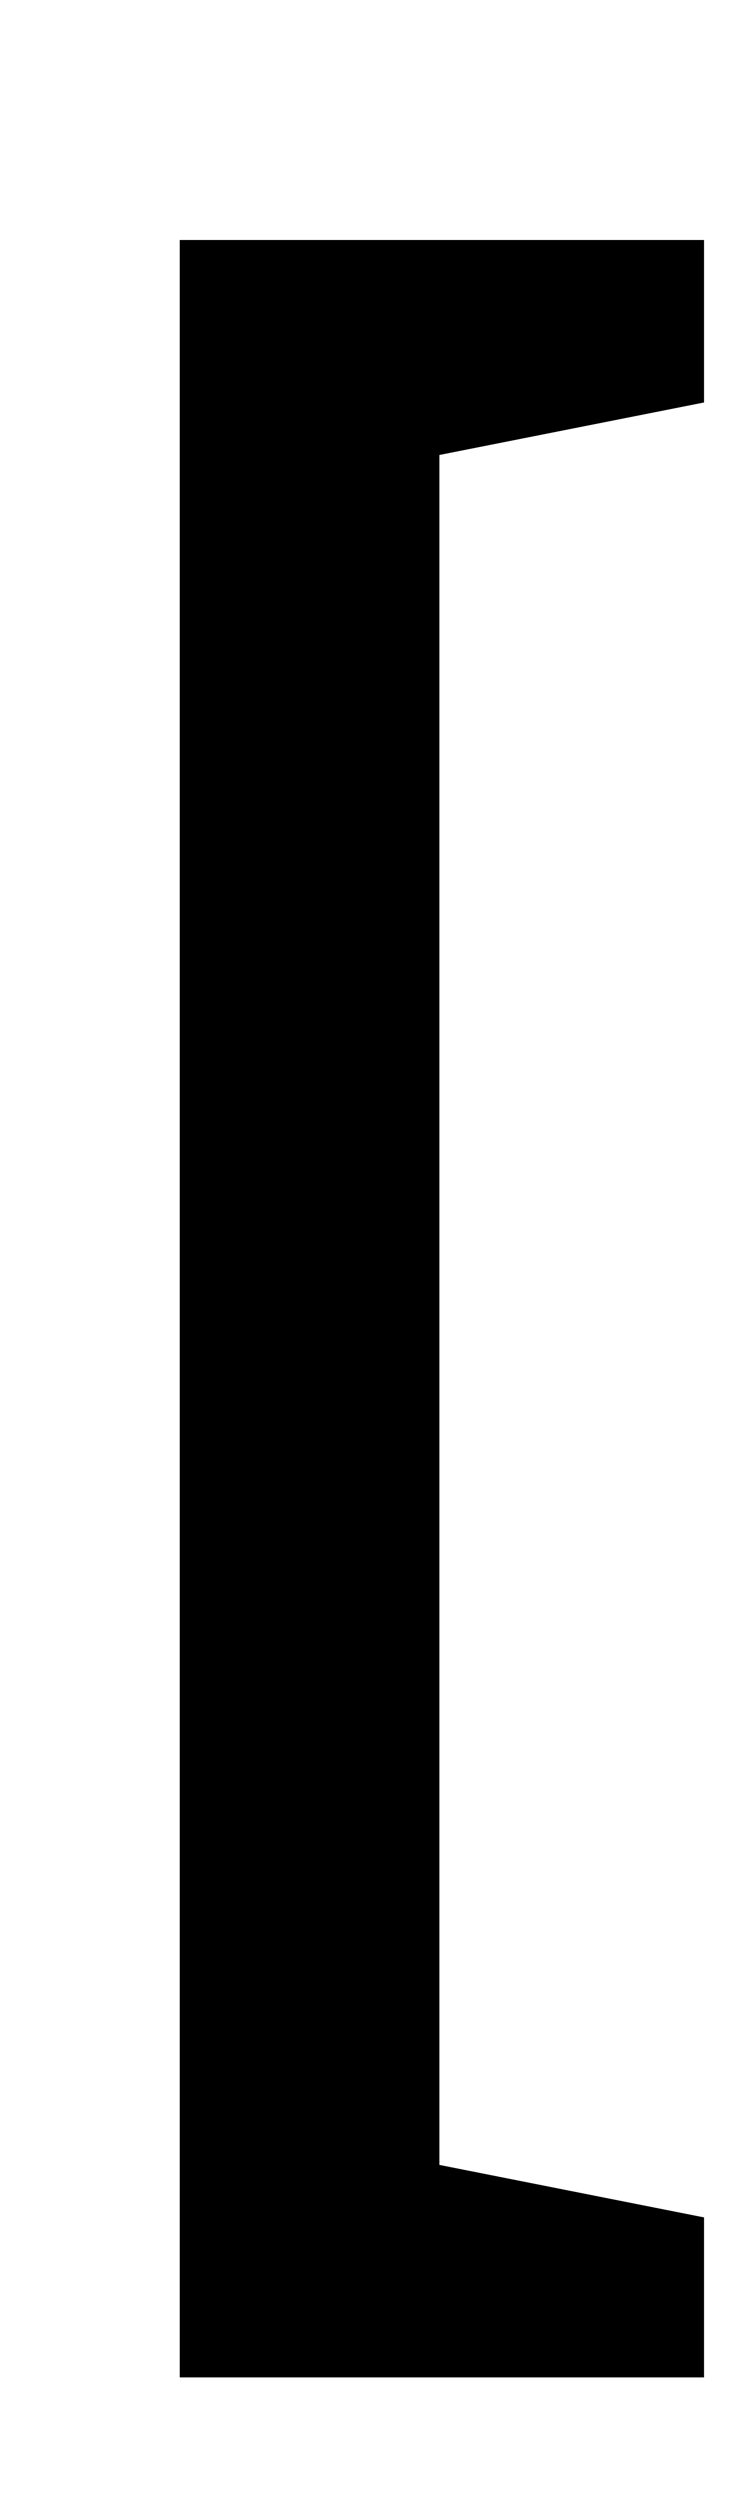 <?xml version="1.0" standalone="no"?>
<!DOCTYPE svg PUBLIC "-//W3C//DTD SVG 1.1//EN" "http://www.w3.org/Graphics/SVG/1.1/DTD/svg11.dtd" >
<svg xmlns="http://www.w3.org/2000/svg" xmlns:xlink="http://www.w3.org/1999/xlink" version="1.1" viewBox="-10 0 292 1000">
  <g transform="matrix(1 0 0 -1 0 800)">
   <path fill="currentColor"
d="M62 704h210v-65l-106 -21v-684l106 -21v-64h-210v855z" />
  </g>

</svg>
